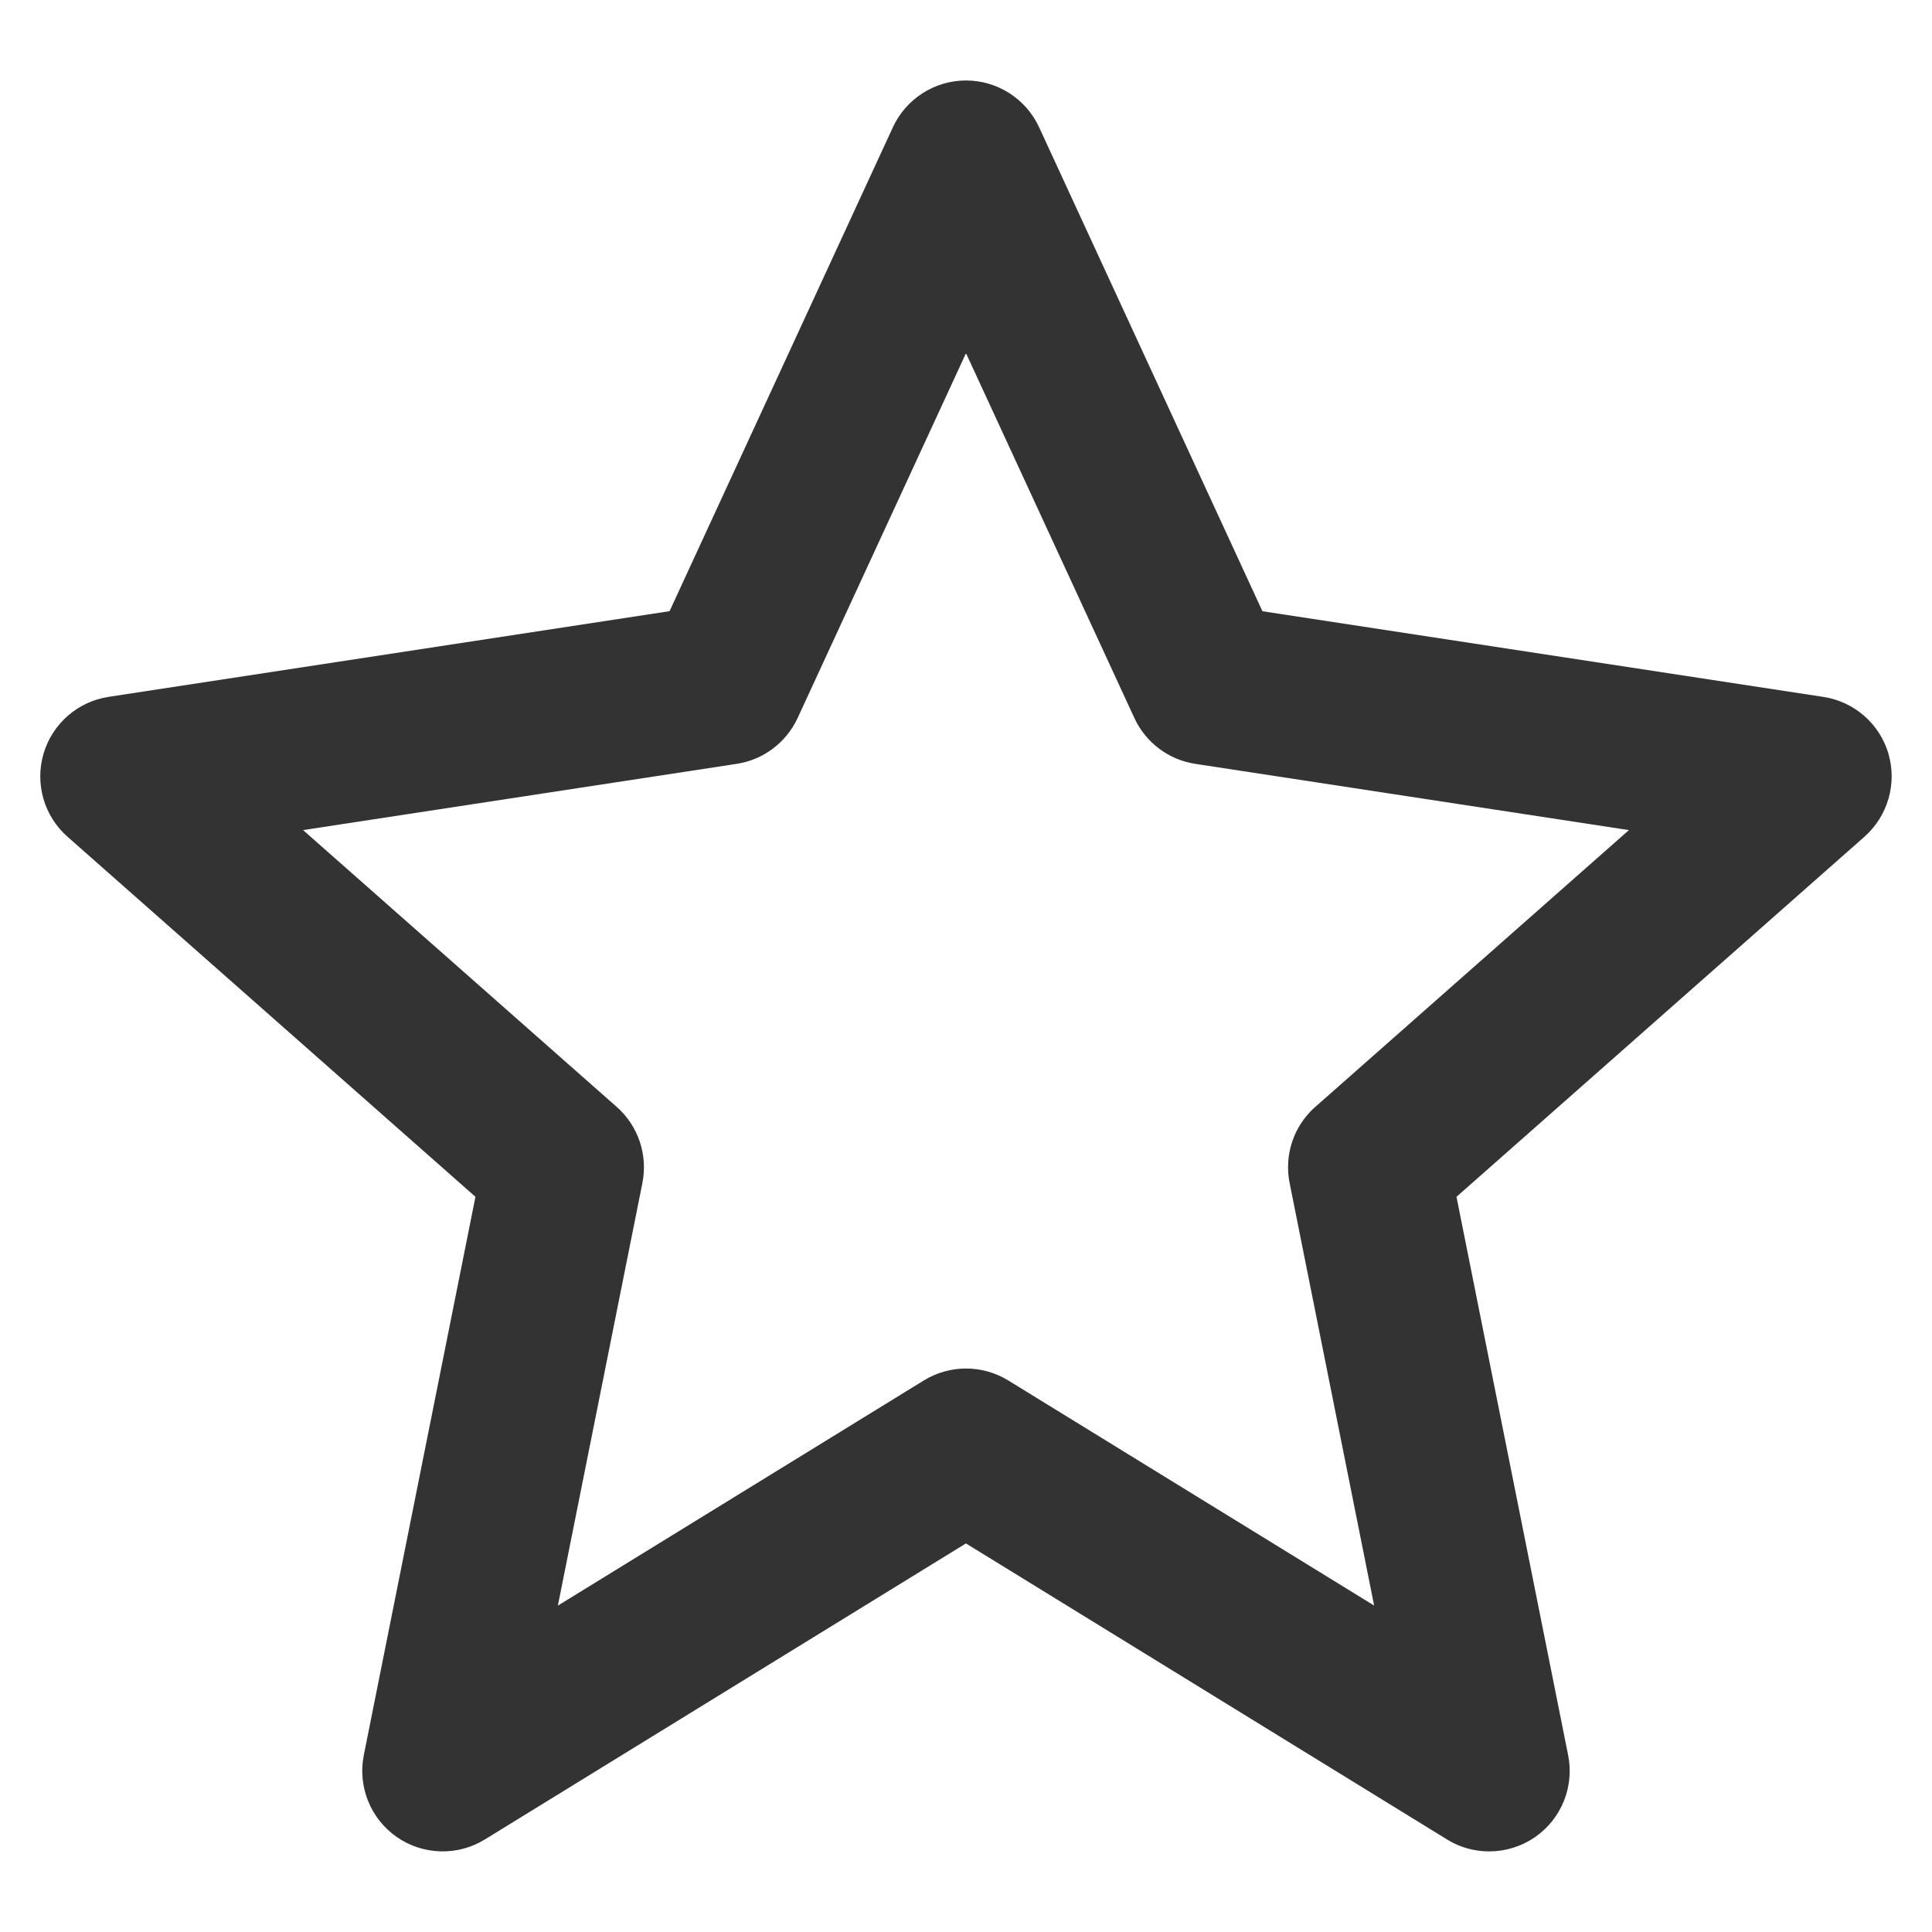 <?xml version="1.0" encoding="utf-8"?>
<!-- Generated by IcoMoon.io -->
<!DOCTYPE svg PUBLIC "-//W3C//DTD SVG 1.1//EN" "http://www.w3.org/Graphics/SVG/1.1/DTD/svg11.dtd">
<svg version="1.1" xmlns="http://www.w3.org/2000/svg" xmlns:xlink="http://www.w3.org/1999/xlink" width="32" height="32" viewBox="0 0 32 32">
<path fill="#333333" d="M31.279 12.485c-0.146-0.497-0.567-0.864-1.078-0.942l-9.291-1.419-3.699-8.016c-0.218-0.472-0.691-0.775-1.211-0.775s-0.993 0.303-1.211 0.775l-3.699 8.015-9.291 1.419c-0.512 0.078-0.932 0.445-1.078 0.942s0.009 1.033 0.397 1.375l6.757 5.964-1.849 9.247c-0.104 0.52 0.11 1.053 0.545 1.356s1.010 0.319 1.46 0.041l7.968-4.903 7.968 4.903c0.214 0.133 0.457 0.198 0.699 0.198 0.267 0 0.533-0.080 0.762-0.239 0.435-0.303 0.65-0.835 0.545-1.356l-1.849-9.247 6.757-5.964c0.387-0.343 0.543-0.879 0.397-1.375zM21.785 18.333c-0.357 0.315-0.518 0.795-0.425 1.261l1.4 6.999-6.061-3.729c-0.214-0.131-0.457-0.197-0.699-0.197s-0.485 0.066-0.699 0.198l-6.061 3.729 1.4-6.999c0.093-0.466-0.069-0.947-0.425-1.261l-5.195-4.585 7.181-1.097c0.443-0.067 0.821-0.353 1.010-0.759l2.789-6.043 2.789 6.043c0.188 0.407 0.567 0.692 1.010 0.759l7.181 1.097-5.195 4.585z"></path>
</svg>
